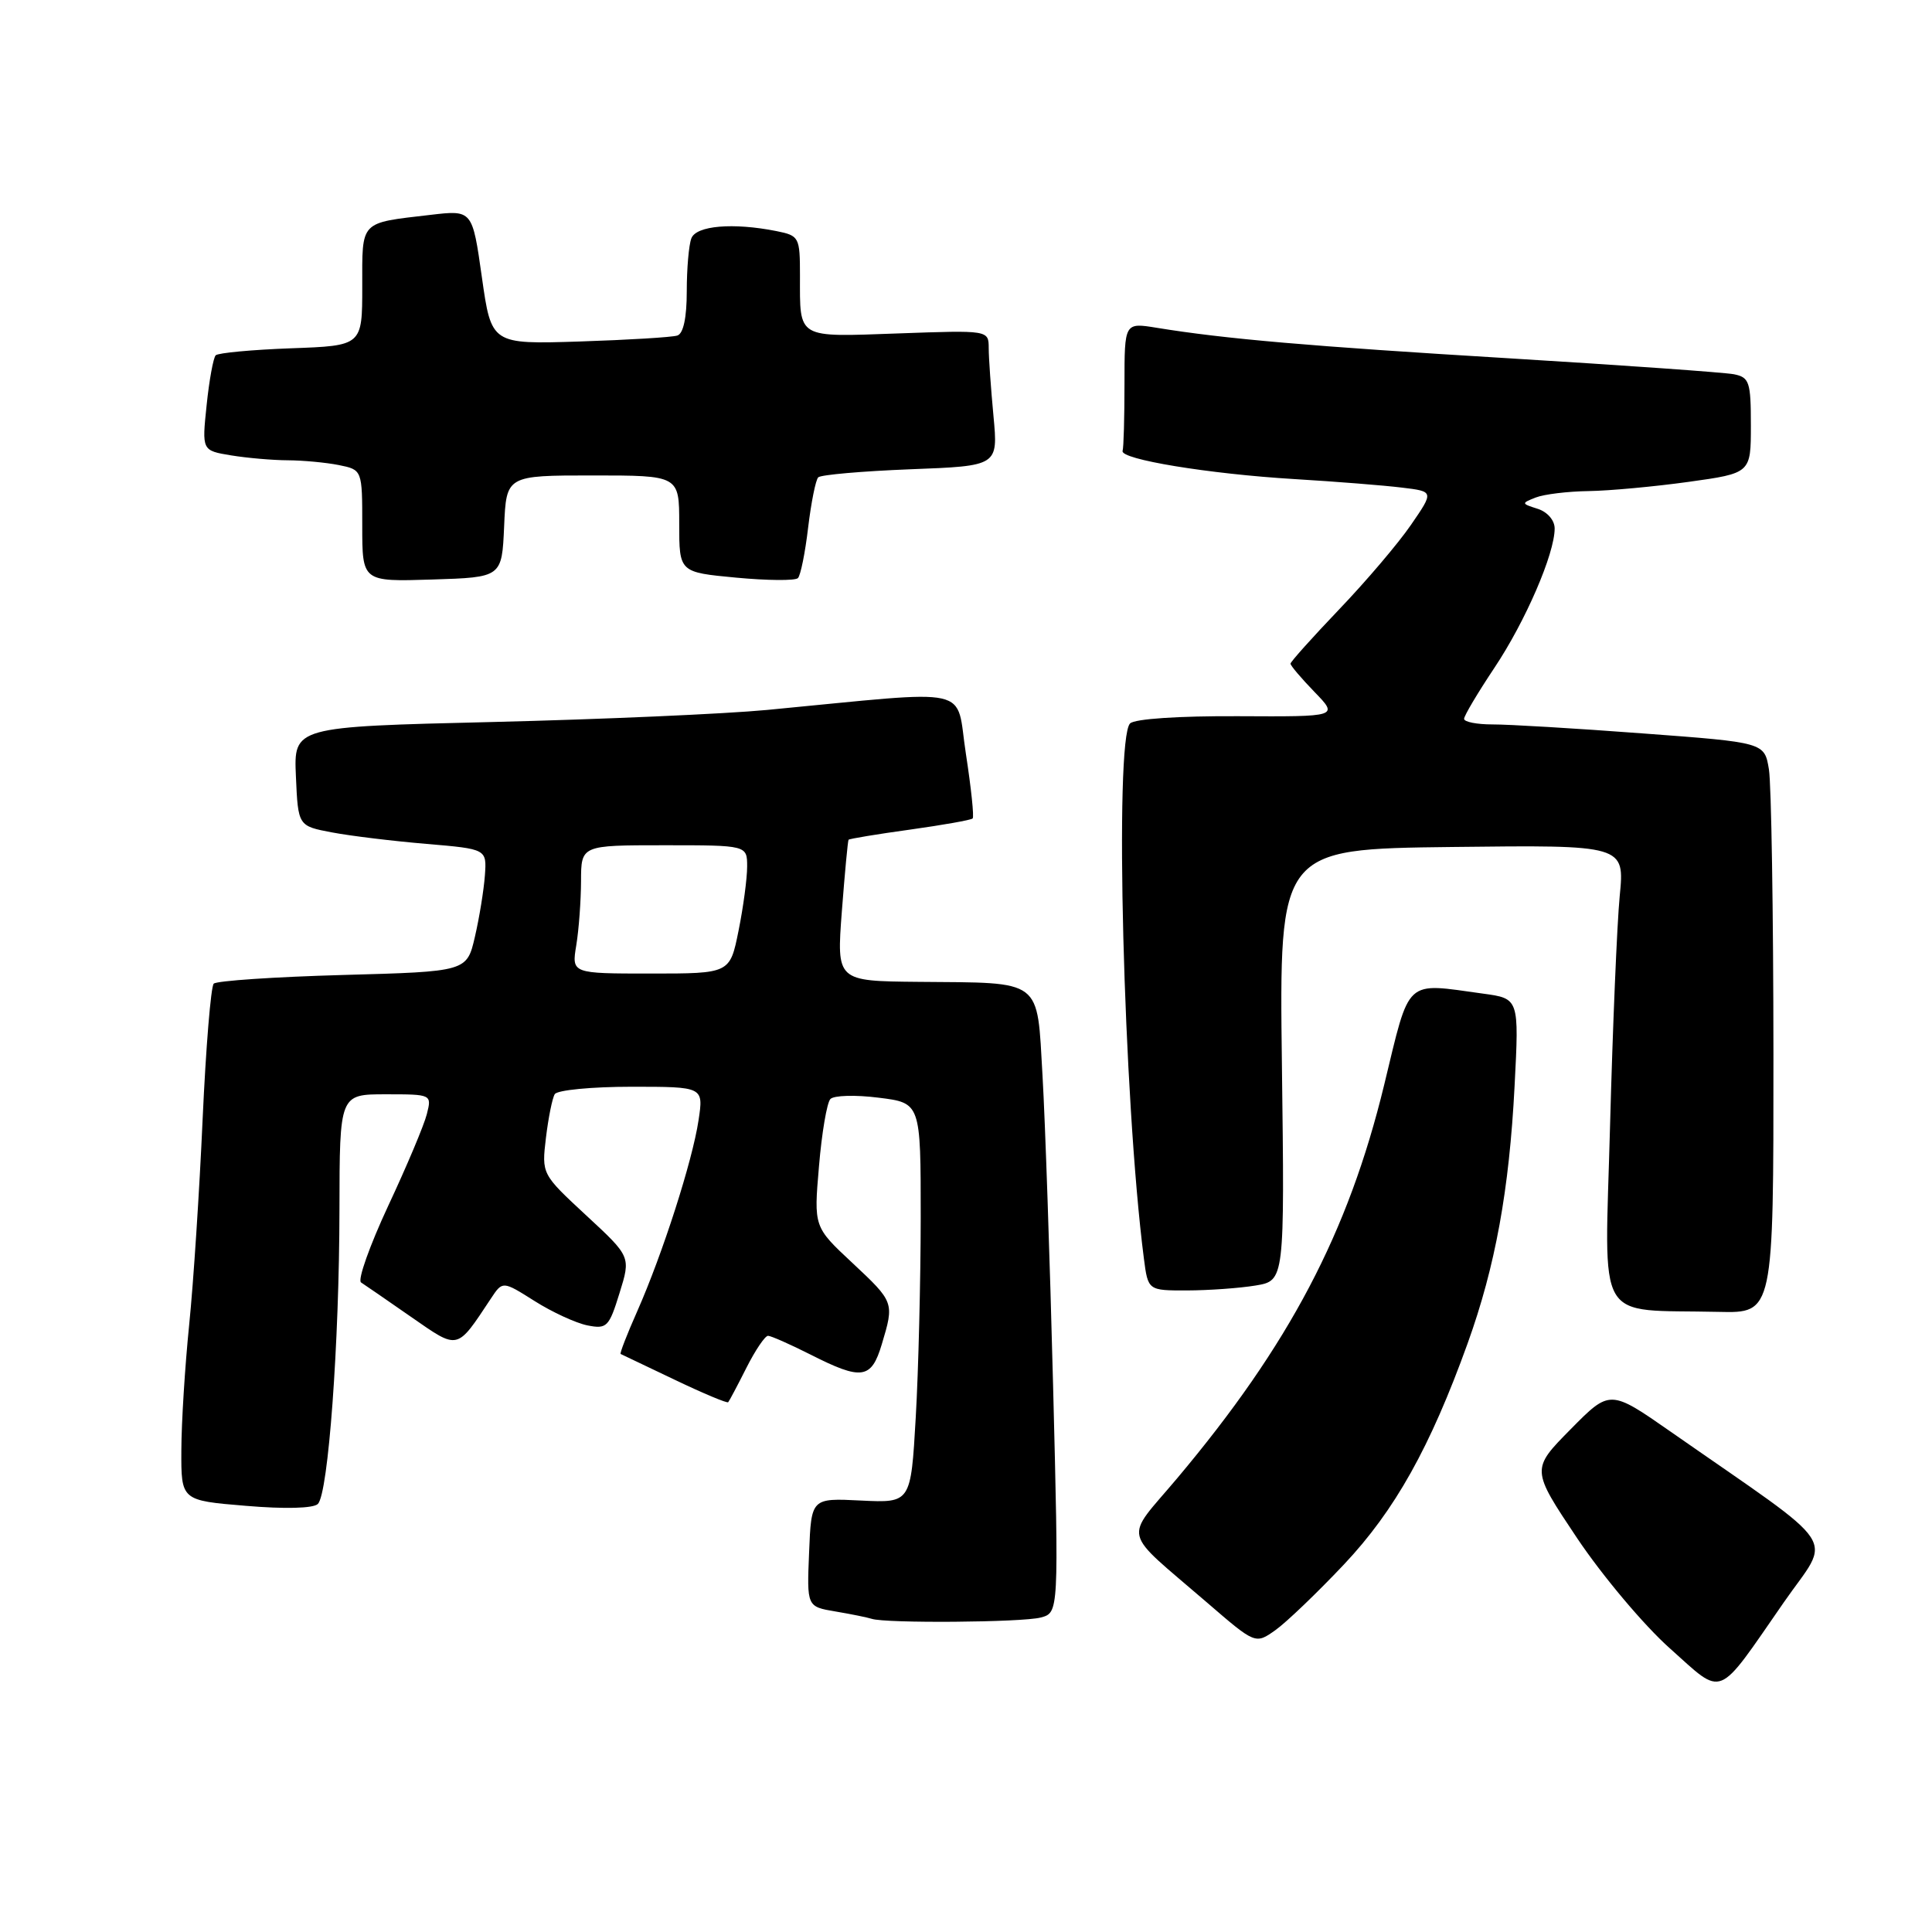 <?xml version="1.0" encoding="UTF-8" standalone="no"?>
<!DOCTYPE svg PUBLIC "-//W3C//DTD SVG 1.1//EN" "http://www.w3.org/Graphics/SVG/1.1/DTD/svg11.dtd" >
<svg xmlns="http://www.w3.org/2000/svg" xmlns:xlink="http://www.w3.org/1999/xlink" version="1.1" viewBox="0 0 256 256">
 <g >
 <path fill="currentColor"
d=" M 236.35 212.34 C 242.70 203.18 244.42 205.78 221.42 189.74 C 213.33 184.10 213.33 184.10 208.11 189.39 C 202.88 194.69 202.88 194.69 208.96 203.79 C 212.31 208.79 217.85 215.38 221.27 218.42 C 228.50 224.87 227.34 225.33 236.35 212.34 Z  M 178.08 207.30 C 184.83 200.14 189.51 191.77 194.47 178.00 C 198.14 167.80 199.98 157.70 200.69 143.91 C 201.29 132.31 201.29 132.31 196.51 131.66 C 186.03 130.22 186.88 129.43 183.41 143.75 C 178.65 163.36 170.82 178.23 155.99 195.87 C 148.89 204.30 148.45 202.44 159.93 212.34 C 166.35 217.88 166.35 217.88 169.00 216.00 C 170.46 214.96 174.55 211.04 178.08 207.30 Z  M 137.90 214.33 C 140.30 213.69 140.30 213.69 139.54 183.59 C 139.12 167.04 138.49 148.57 138.14 142.54 C 137.38 129.54 138.32 130.25 121.67 130.10 C 110.85 130.00 110.85 130.00 111.55 120.75 C 111.94 115.66 112.34 111.39 112.44 111.27 C 112.55 111.14 116.21 110.53 120.57 109.93 C 124.93 109.32 128.67 108.66 128.88 108.45 C 129.09 108.25 128.68 104.40 127.99 99.91 C 126.56 90.74 129.57 91.41 101.65 94.07 C 96.07 94.60 79.67 95.32 65.21 95.67 C 38.92 96.30 38.92 96.30 39.21 102.88 C 39.50 109.45 39.50 109.45 44.00 110.30 C 46.48 110.77 52.10 111.45 56.50 111.82 C 64.50 112.50 64.50 112.50 64.25 116.00 C 64.11 117.92 63.52 121.58 62.93 124.12 C 61.86 128.74 61.86 128.74 45.44 129.19 C 36.41 129.44 28.71 129.96 28.32 130.34 C 27.94 130.73 27.28 138.80 26.85 148.27 C 26.43 157.75 25.63 170.00 25.07 175.50 C 24.51 181.00 24.04 188.50 24.03 192.16 C 24.00 198.82 24.00 198.82 32.58 199.53 C 37.76 199.97 41.53 199.87 42.12 199.28 C 43.50 197.90 44.96 178.00 44.98 160.25 C 45.00 145.00 45.00 145.00 51.11 145.00 C 57.20 145.00 57.22 145.01 56.56 147.62 C 56.20 149.07 53.89 154.55 51.43 159.80 C 48.98 165.06 47.36 169.62 47.84 169.93 C 48.32 170.24 51.30 172.29 54.46 174.49 C 60.82 178.90 60.46 178.98 65.05 172.06 C 66.60 169.72 66.60 169.72 70.83 172.39 C 73.15 173.86 76.30 175.31 77.83 175.62 C 80.41 176.13 80.70 175.84 82.09 171.34 C 83.59 166.52 83.59 166.52 77.68 161.05 C 71.77 155.57 71.77 155.57 72.34 150.76 C 72.66 148.12 73.18 145.51 73.51 144.98 C 73.85 144.44 78.42 144.00 83.67 144.00 C 93.23 144.00 93.23 144.00 92.56 148.44 C 91.76 153.81 87.80 166.14 84.44 173.74 C 83.08 176.80 82.09 179.36 82.24 179.41 C 82.38 179.47 85.59 181.00 89.37 182.81 C 93.15 184.62 96.35 185.96 96.49 185.80 C 96.64 185.63 97.72 183.59 98.90 181.25 C 100.08 178.91 101.37 177.00 101.77 177.00 C 102.17 177.01 104.71 178.13 107.42 179.50 C 114.18 182.93 115.46 182.75 116.84 178.13 C 118.51 172.57 118.50 172.54 112.92 167.32 C 107.83 162.57 107.83 162.57 108.52 154.53 C 108.89 150.12 109.57 146.11 110.03 145.63 C 110.48 145.14 113.36 145.06 116.42 145.45 C 122.00 146.14 122.00 146.14 122.00 161.32 C 121.99 169.67 121.70 181.60 121.34 187.83 C 120.69 199.15 120.69 199.15 114.09 198.83 C 107.50 198.50 107.50 198.50 107.21 205.70 C 106.91 212.89 106.91 212.89 110.71 213.53 C 112.79 213.88 114.95 214.32 115.50 214.50 C 117.33 215.12 135.46 214.98 137.90 214.33 Z  M 234.99 139.75 C 234.98 120.91 234.71 103.90 234.39 101.94 C 233.80 98.38 233.80 98.38 217.65 97.18 C 208.77 96.51 199.81 95.98 197.75 95.99 C 195.69 95.99 194.00 95.66 194.00 95.25 C 194.00 94.84 195.81 91.80 198.01 88.50 C 202.13 82.33 206.00 73.38 206.00 70.03 C 206.00 68.94 205.04 67.83 203.75 67.42 C 201.57 66.73 201.56 66.68 203.50 65.92 C 204.60 65.49 207.75 65.11 210.50 65.07 C 213.25 65.03 219.21 64.48 223.75 63.85 C 232.00 62.70 232.00 62.70 232.00 56.37 C 232.00 50.60 231.80 50.00 229.75 49.59 C 228.51 49.35 215.12 48.40 200.00 47.48 C 173.52 45.88 162.32 44.91 153.25 43.43 C 149.00 42.74 149.00 42.74 149.00 50.87 C 149.00 55.34 148.89 59.33 148.75 59.74 C 148.37 60.86 160.20 62.80 171.50 63.48 C 177.00 63.81 183.41 64.32 185.76 64.61 C 190.01 65.12 190.01 65.12 186.96 69.55 C 185.29 71.99 181.01 77.02 177.46 80.73 C 173.91 84.45 171.00 87.69 171.00 87.94 C 171.00 88.20 172.43 89.88 174.18 91.69 C 177.36 94.97 177.36 94.97 164.06 94.90 C 156.20 94.86 150.35 95.25 149.74 95.86 C 147.63 97.97 148.86 145.71 151.57 166.75 C 152.12 171.00 152.12 171.00 157.31 170.99 C 160.17 170.98 164.24 170.69 166.36 170.34 C 170.22 169.70 170.22 169.70 169.86 141.10 C 169.50 112.50 169.50 112.50 192.39 112.23 C 215.28 111.96 215.28 111.96 214.62 118.73 C 214.26 122.45 213.69 136.16 213.34 149.18 C 212.63 176.00 211.14 173.45 227.75 173.83 C 235.00 174.00 235.00 174.00 234.99 139.75 Z  M 66.80 69.75 C 67.09 63.00 67.09 63.00 78.55 63.00 C 90.00 63.00 90.00 63.00 90.00 69.41 C 90.00 75.83 90.00 75.83 97.54 76.54 C 101.69 76.93 105.38 76.96 105.73 76.60 C 106.08 76.25 106.69 73.24 107.08 69.92 C 107.48 66.59 108.08 63.59 108.42 63.25 C 108.76 62.91 114.27 62.43 120.65 62.18 C 132.26 61.74 132.26 61.74 131.64 55.12 C 131.30 51.48 131.01 47.43 131.01 46.13 C 131.00 43.75 131.00 43.75 119.03 44.18 C 105.48 44.66 106.00 44.97 106.00 36.54 C 106.00 31.41 105.90 31.23 102.88 30.62 C 97.14 29.48 92.25 29.89 91.61 31.58 C 91.27 32.45 91.00 35.62 91.00 38.61 C 91.00 42.09 90.55 44.21 89.75 44.46 C 89.06 44.69 83.24 45.04 76.81 45.25 C 65.11 45.62 65.11 45.62 63.85 36.72 C 62.59 27.82 62.59 27.82 57.05 28.47 C 47.59 29.58 48.00 29.15 48.00 37.97 C 48.00 45.81 48.00 45.81 38.58 46.15 C 33.40 46.34 28.90 46.76 28.58 47.08 C 28.27 47.40 27.72 50.37 27.38 53.68 C 26.75 59.70 26.75 59.70 30.62 60.34 C 32.76 60.69 36.13 60.98 38.12 60.99 C 40.12 61.00 43.16 61.28 44.88 61.62 C 48.00 62.25 48.00 62.25 48.00 69.66 C 48.00 77.08 48.00 77.08 57.25 76.79 C 66.50 76.50 66.50 76.50 66.80 69.75 Z  M 76.36 125.25 C 76.70 123.19 76.98 119.36 76.99 116.75 C 77.00 112.00 77.00 112.00 88.00 112.00 C 99.00 112.00 99.00 112.00 99.00 114.83 C 99.00 116.39 98.49 120.22 97.86 123.33 C 96.72 129.00 96.72 129.00 86.23 129.00 C 75.74 129.00 75.74 129.00 76.36 125.25 Z "/>
</g>
</svg>